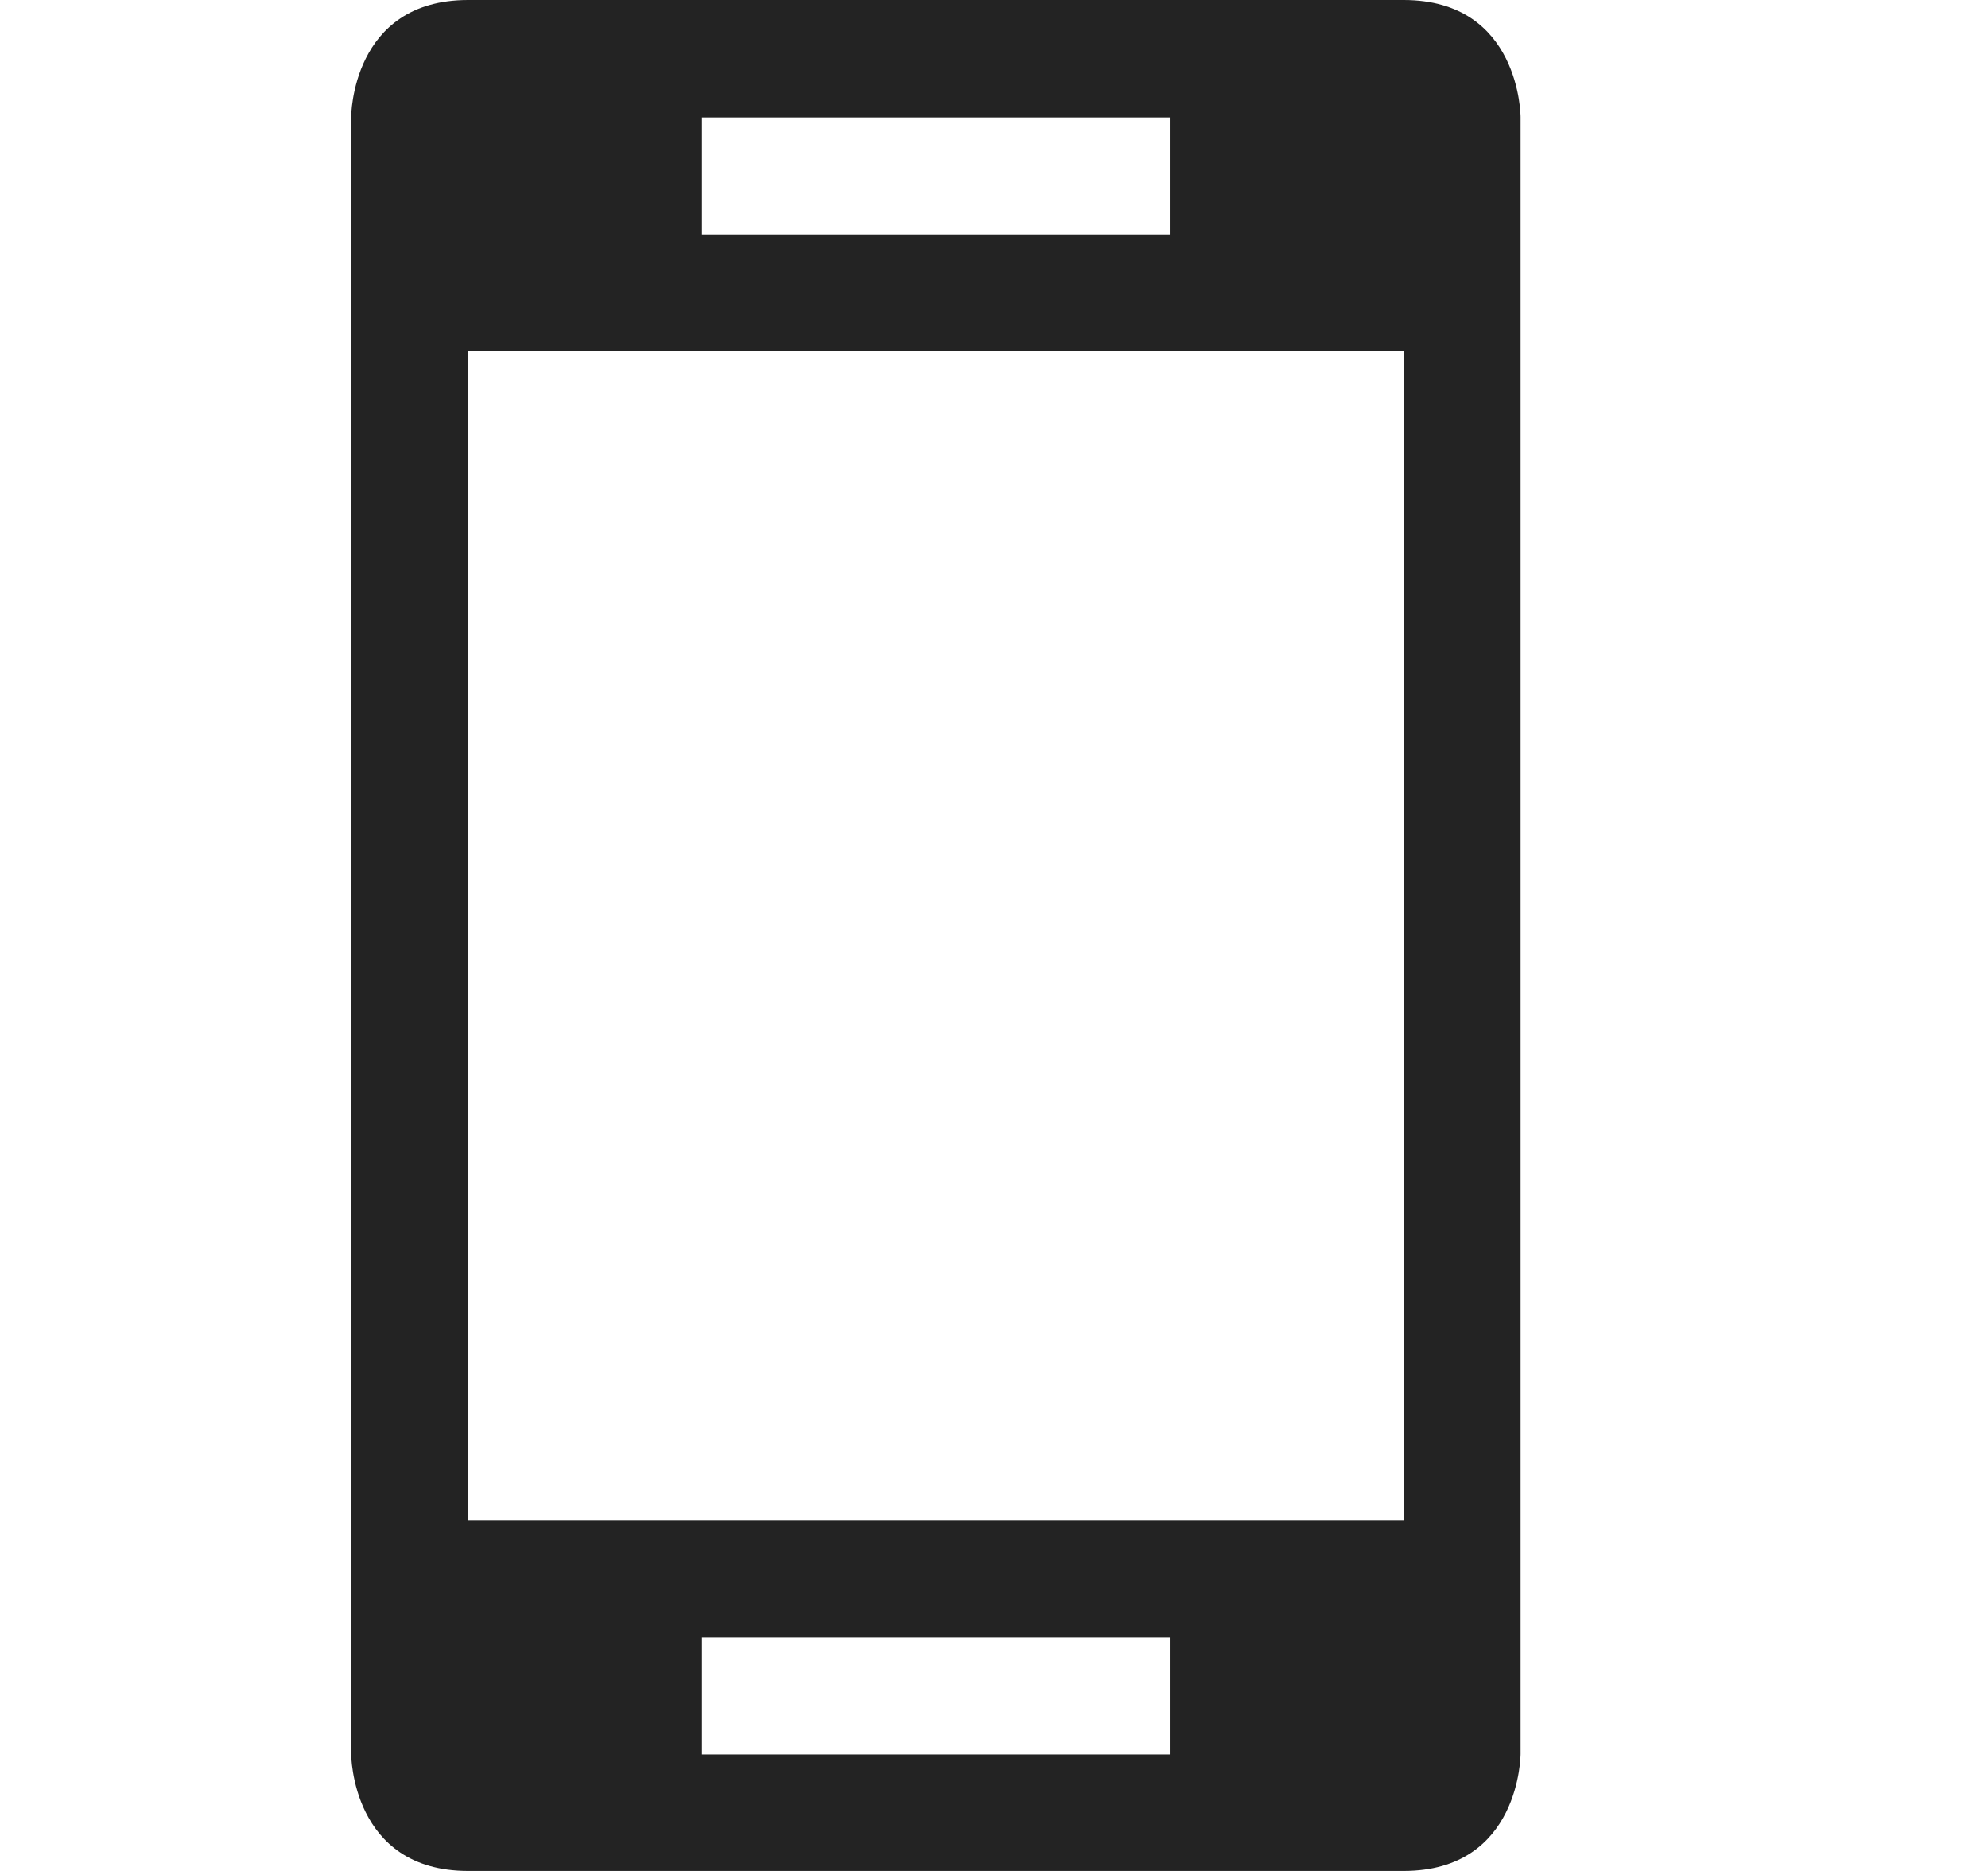 <svg width="17" height="16" viewBox="0 0 17 16" fill="none" xmlns="http://www.w3.org/2000/svg">
<g clip-path="url(#clip0_515_3627)">
<path d="M4.003 0C3.003 0 3.003 1 3.003 1V15C3.003 15 3.003 16 4.003 16H12.003C13.003 16 13.003 15 13.003 15V1C13.003 1 13.003 0 12.003 0H4.003ZM6.003 1.004H10.003V2.004H6.003V1.004ZM4.003 3.004H12.003V13.004H4.003V3.004ZM6.003 14.004H10.003V15.004H6.003V14.004Z" fill="#232323"/>
<path d="M0.003 16H16.003V0H0.003V16Z" fill="#808080" fill-opacity="0.00"/>
</g>
<defs>
<clipPath id="clip0_515_3627">
<rect width="16" height="16.001" fill="white" transform="translate(0.003)"/>
</clipPath>
</defs>
</svg>
